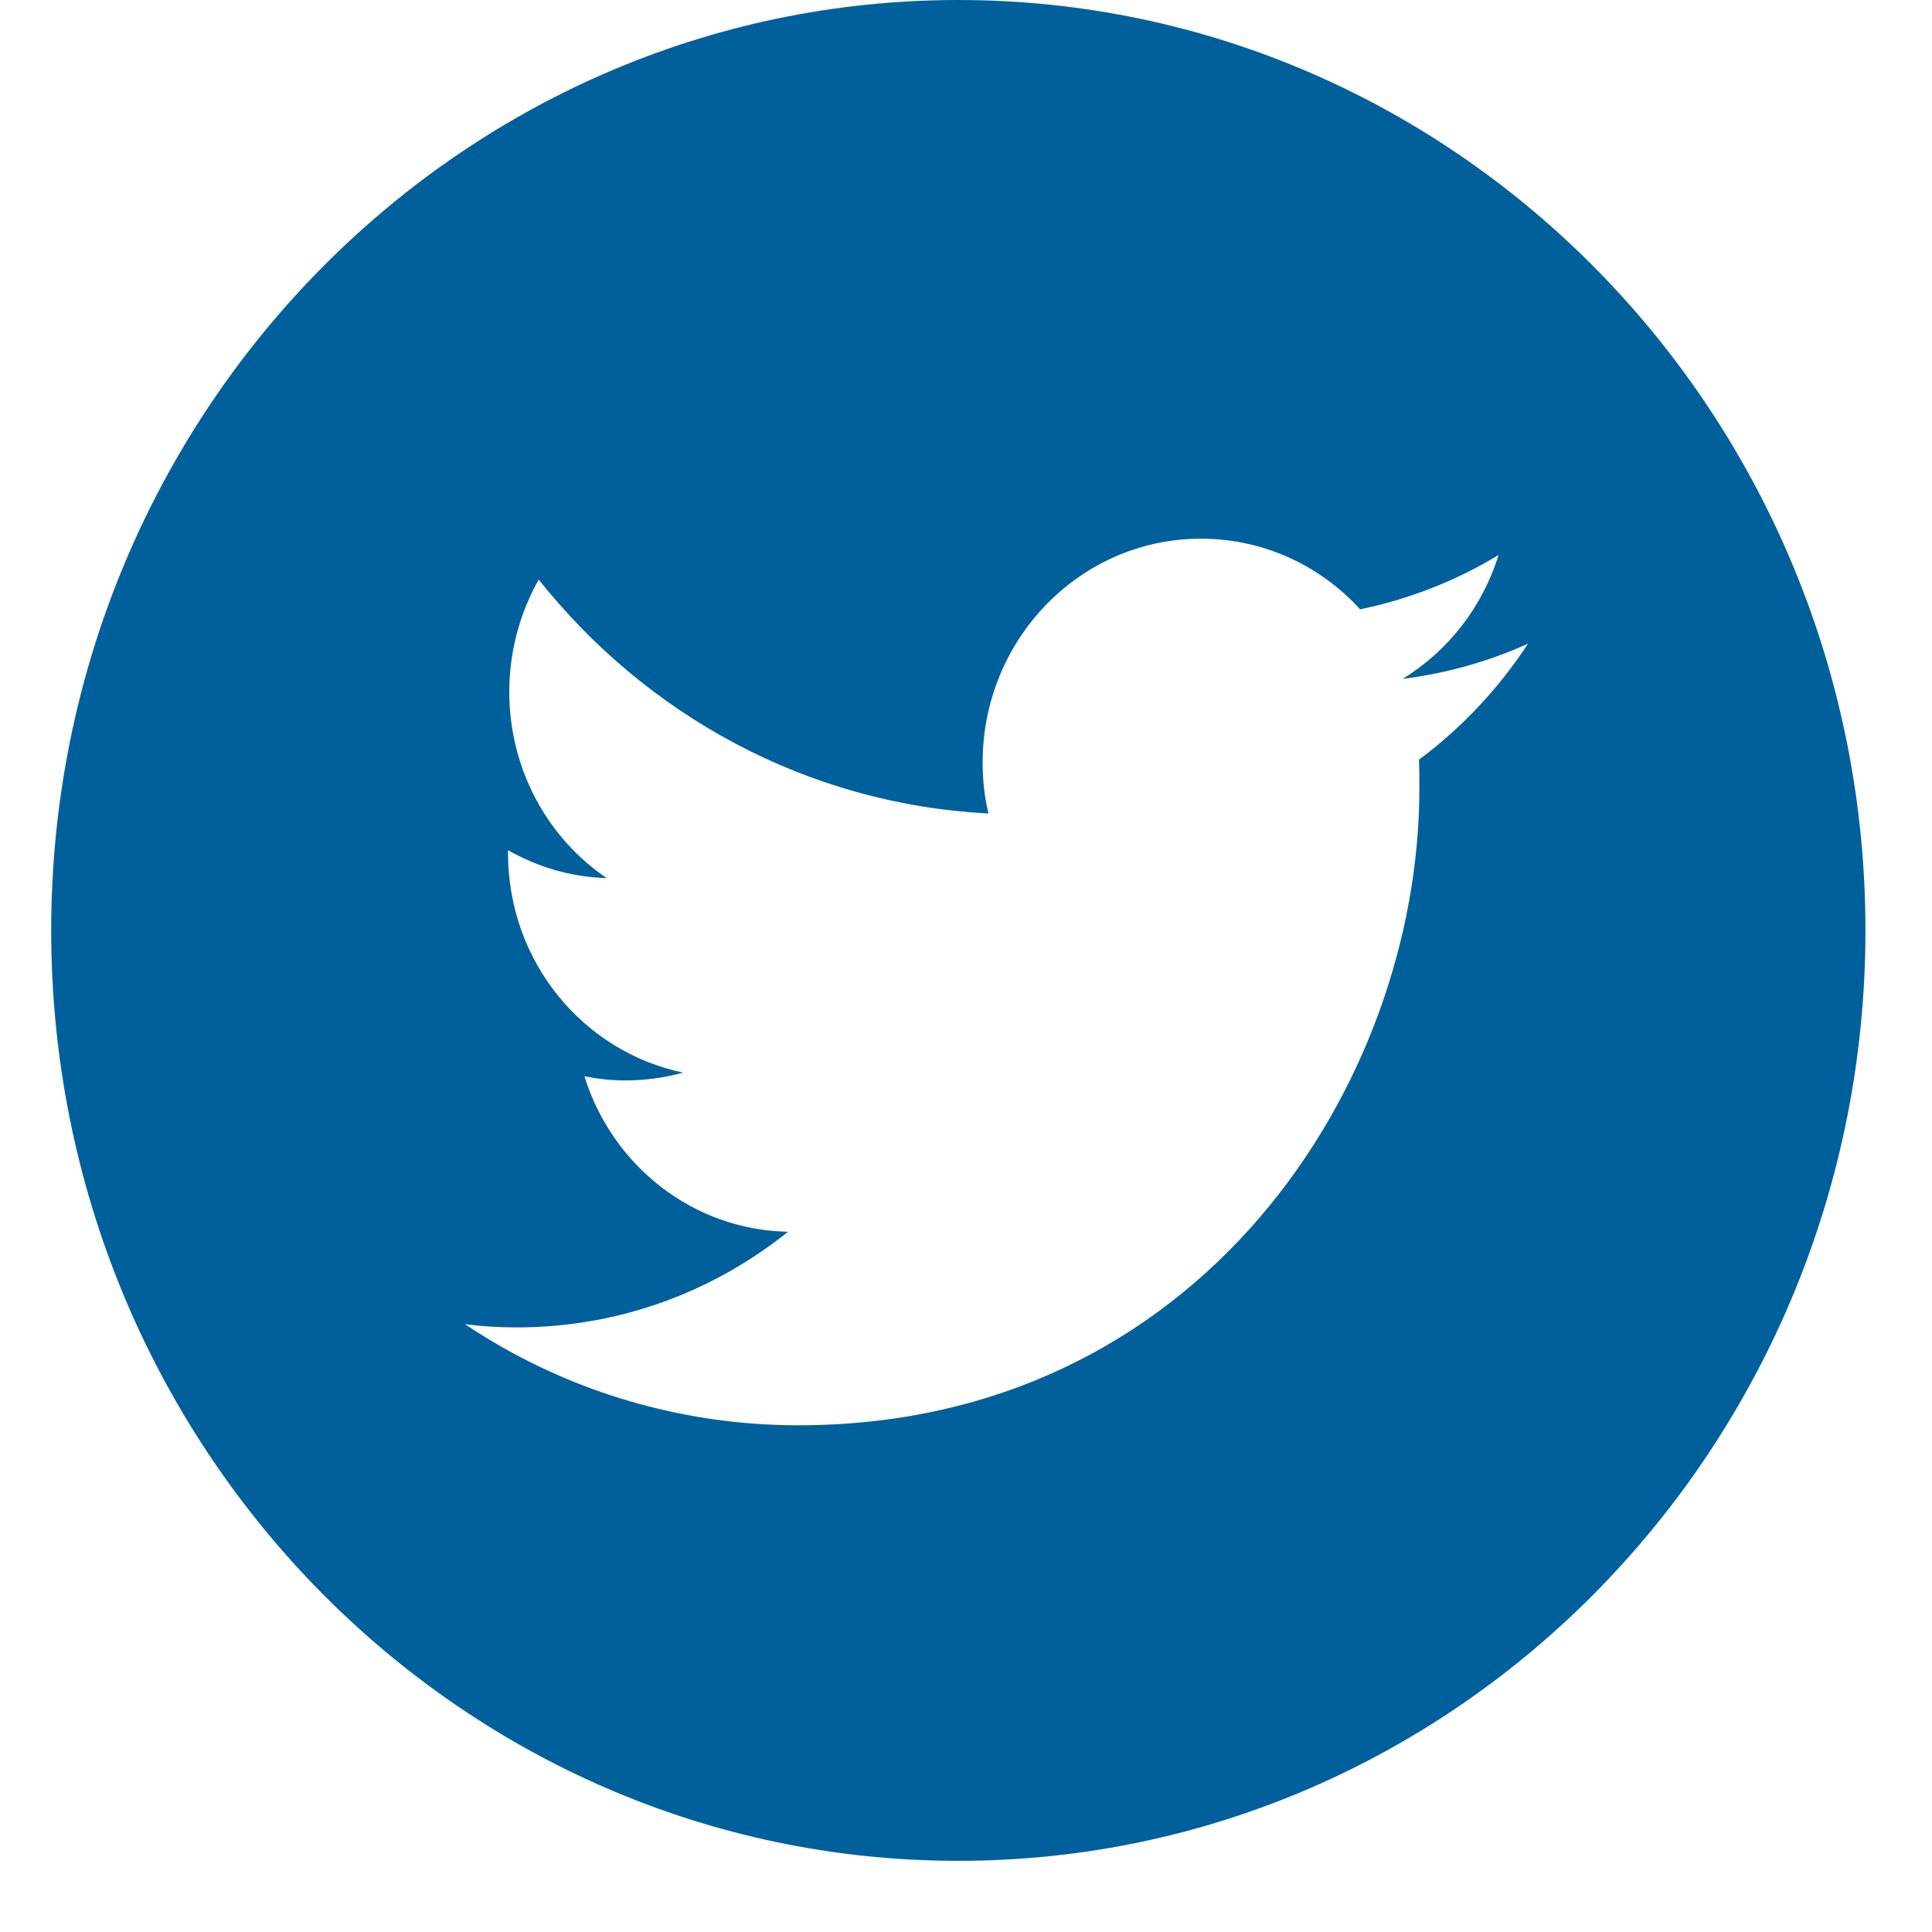 <svg width="18" height="18" viewBox="0 0 18 18" fill="none" xmlns="http://www.w3.org/2000/svg">
<path fill-rule="evenodd" clip-rule="evenodd" d="M8.928 0C13.593 0 17.38 3.884 17.38 8.669C17.38 13.453 13.593 17.337 8.928 17.337C4.264 17.337 0.477 13.453 0.477 8.669C0.477 3.884 4.264 0 8.928 0ZM7.439 13.279C11.179 13.279 13.224 10.101 13.224 7.346C13.224 7.255 13.224 7.164 13.22 7.078C13.616 6.784 13.962 6.416 14.236 5.997C13.874 6.161 13.481 6.273 13.068 6.325C13.49 6.066 13.81 5.659 13.962 5.171C13.57 5.408 13.136 5.581 12.672 5.677C12.301 5.27 11.774 5.019 11.188 5.019C10.066 5.019 9.155 5.953 9.155 7.104C9.155 7.268 9.172 7.428 9.21 7.579C7.52 7.493 6.023 6.663 5.019 5.4C4.846 5.707 4.745 6.066 4.745 6.446C4.745 7.169 5.104 7.809 5.652 8.181C5.319 8.172 5.007 8.077 4.733 7.921V7.947C4.733 8.959 5.432 9.798 6.364 9.993C6.196 10.04 6.014 10.066 5.829 10.066C5.698 10.066 5.572 10.053 5.445 10.027C5.702 10.857 6.453 11.459 7.342 11.476C6.647 12.034 5.77 12.367 4.817 12.367C4.652 12.367 4.492 12.358 4.332 12.337C5.222 12.933 6.293 13.279 7.439 13.279Z" fill="#00609C"/>
</svg>
